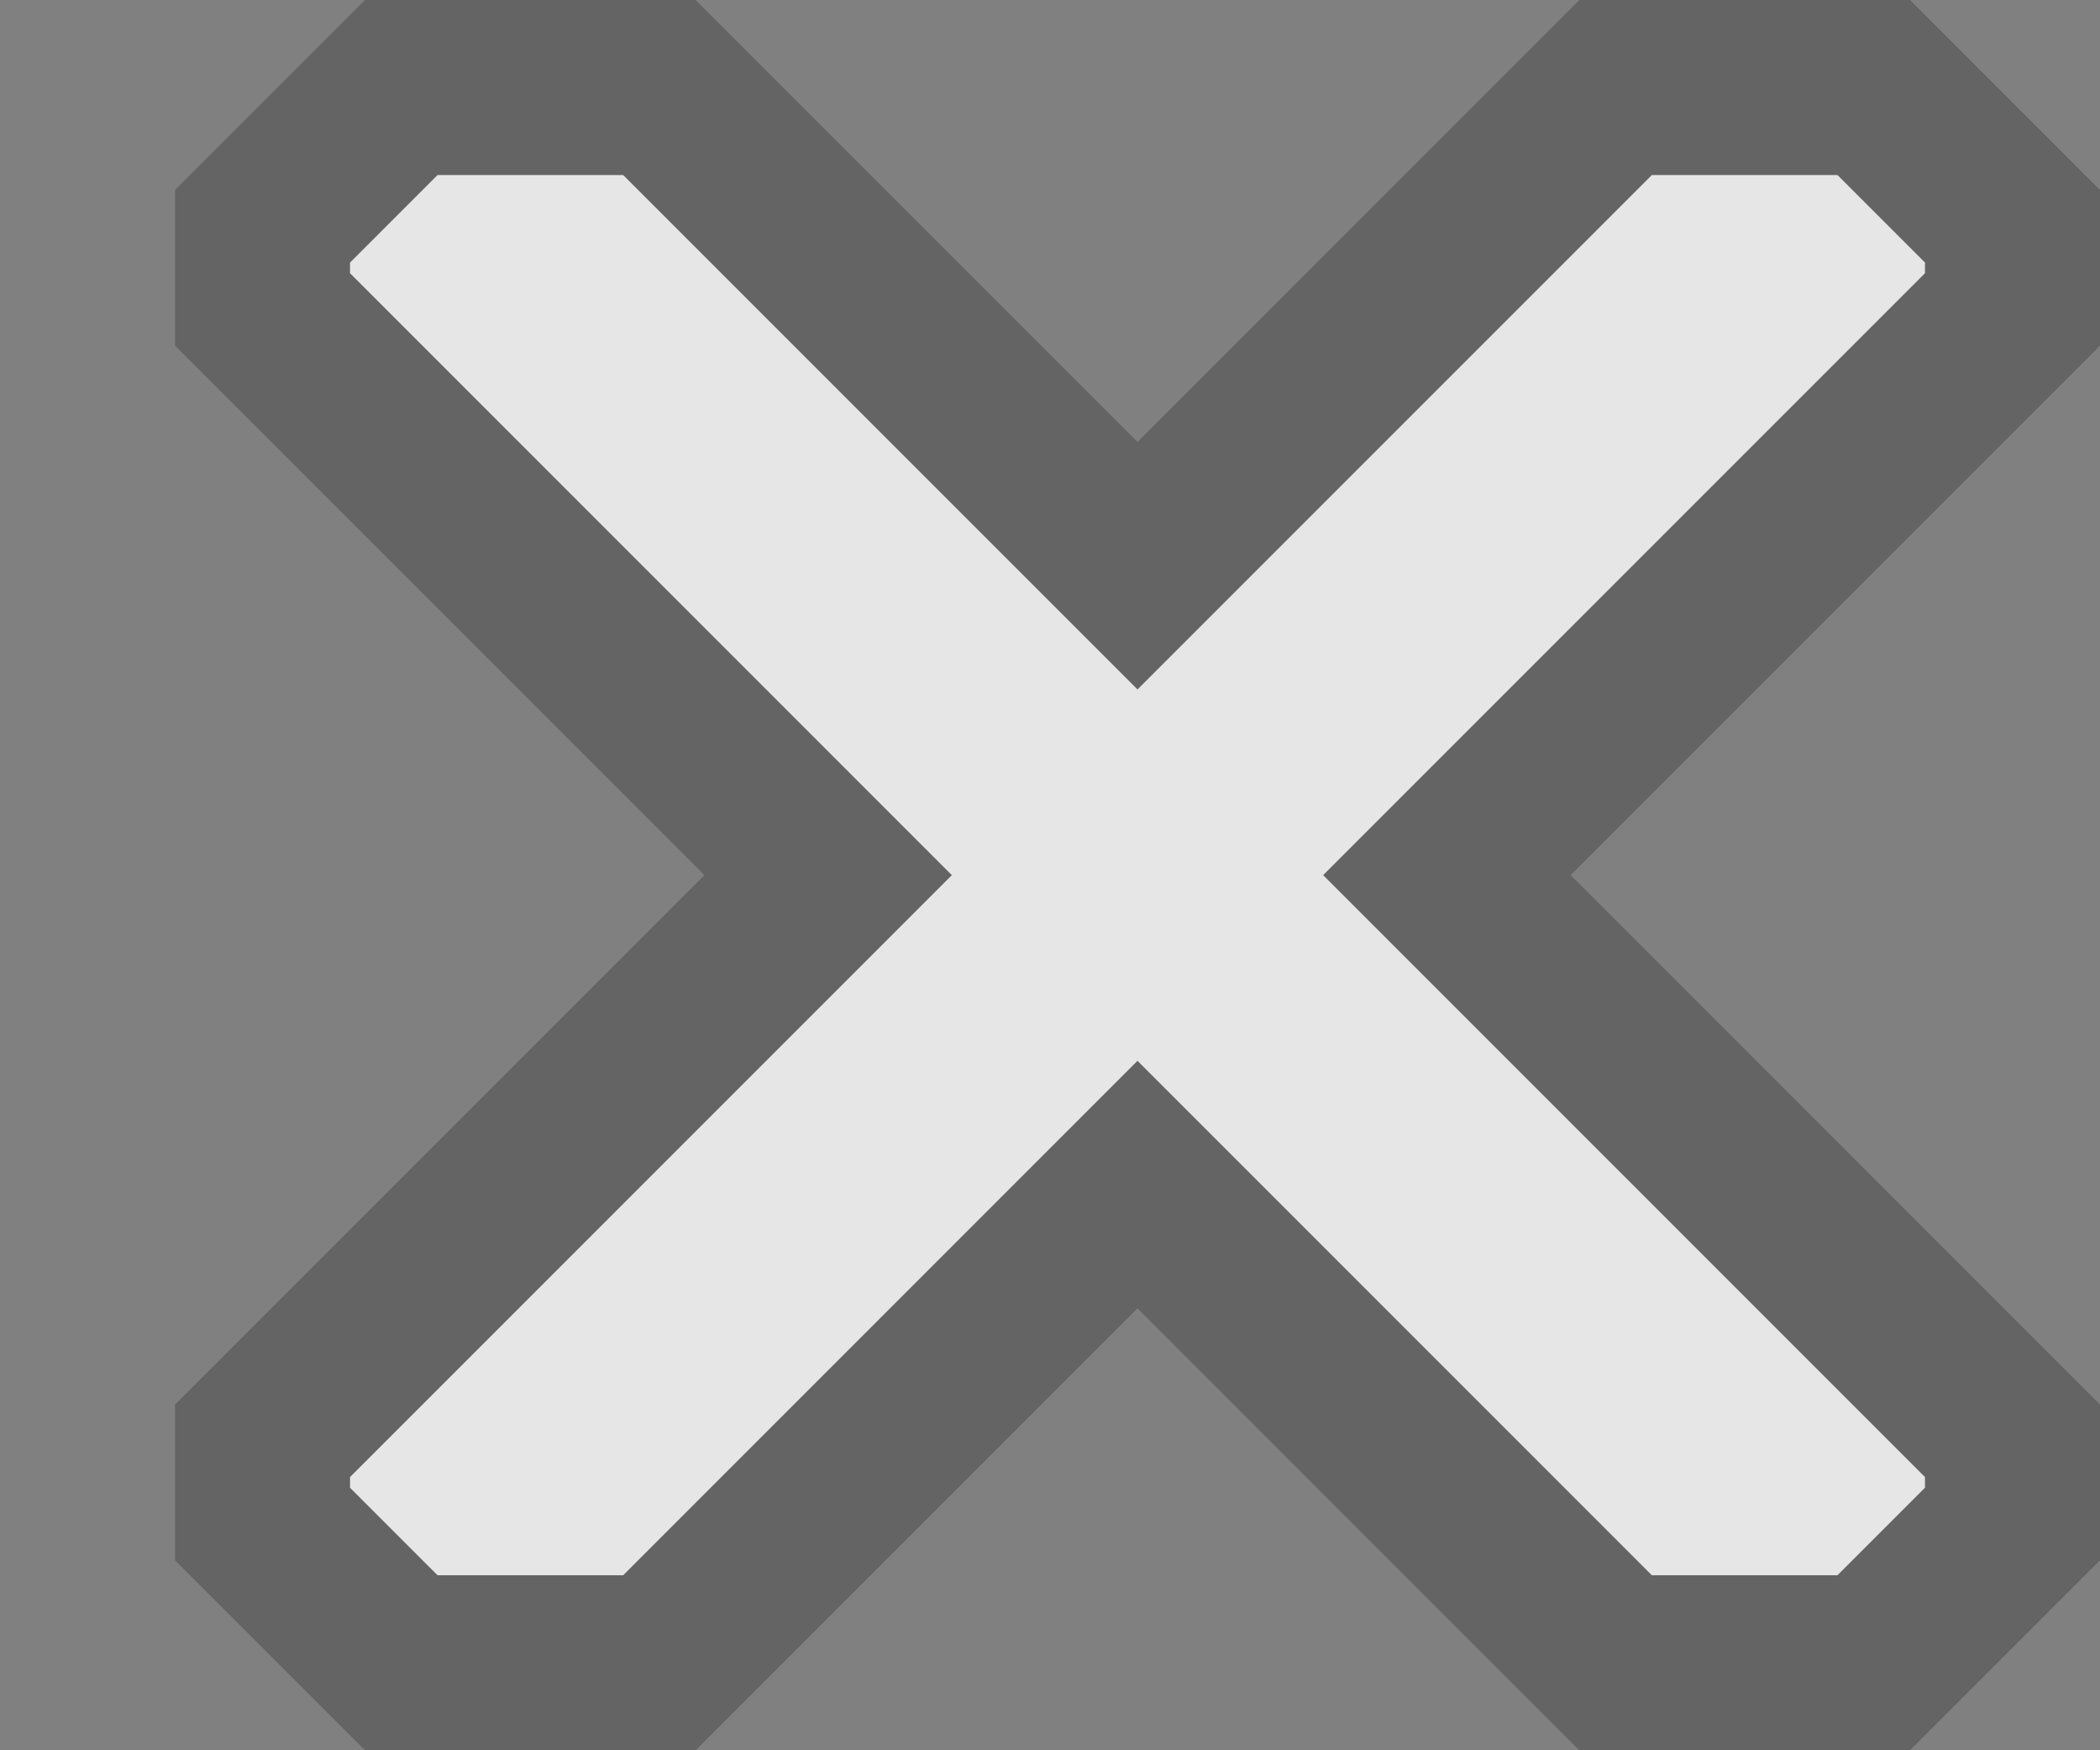<svg width="12" height="10" viewBox="0 0 12 10" fill="none" xmlns="http://www.w3.org/2000/svg">
<rect x="0" y="0" width="12" height="10" fill="#808080" stroke="none"/>
<path fill-rule="evenodd" clip-rule="evenodd" d="M3.561 1L6.5 3.939L9.439 1H10.5L11 1.5V1.561L7.561 5L11 8.439V8.5L10.5 9H9.439L6.5 6.061L3.561 9H2.5L2 8.5V8.439L5.439 5L2 1.561V1.5L2.5 1H3.561Z" fill="white" fill-opacity="0.8"/>
<path fill-rule="evenodd" clip-rule="evenodd" d="M9.439 9L6.5 6.061L3.561 9H2.5L2 8.5V8.439L5.439 5L2 1.561V1.5L2.5 1H3.561L6.5 3.939L9.439 1H10.5L11 1.5V1.561L7.561 5L11 8.439V8.5L10.5 9H9.439ZM8.975 5L12 8.025V8.914L10.914 10H9.025L6.5 7.475L3.975 10H2.086L1 8.914V8.025L4.025 5L1 1.975V1.086L2.086 0H3.975L6.5 2.525L9.025 0H10.914L12 1.086V1.975L8.975 5Z" fill="black" fill-opacity="0.22"/>
</svg>
